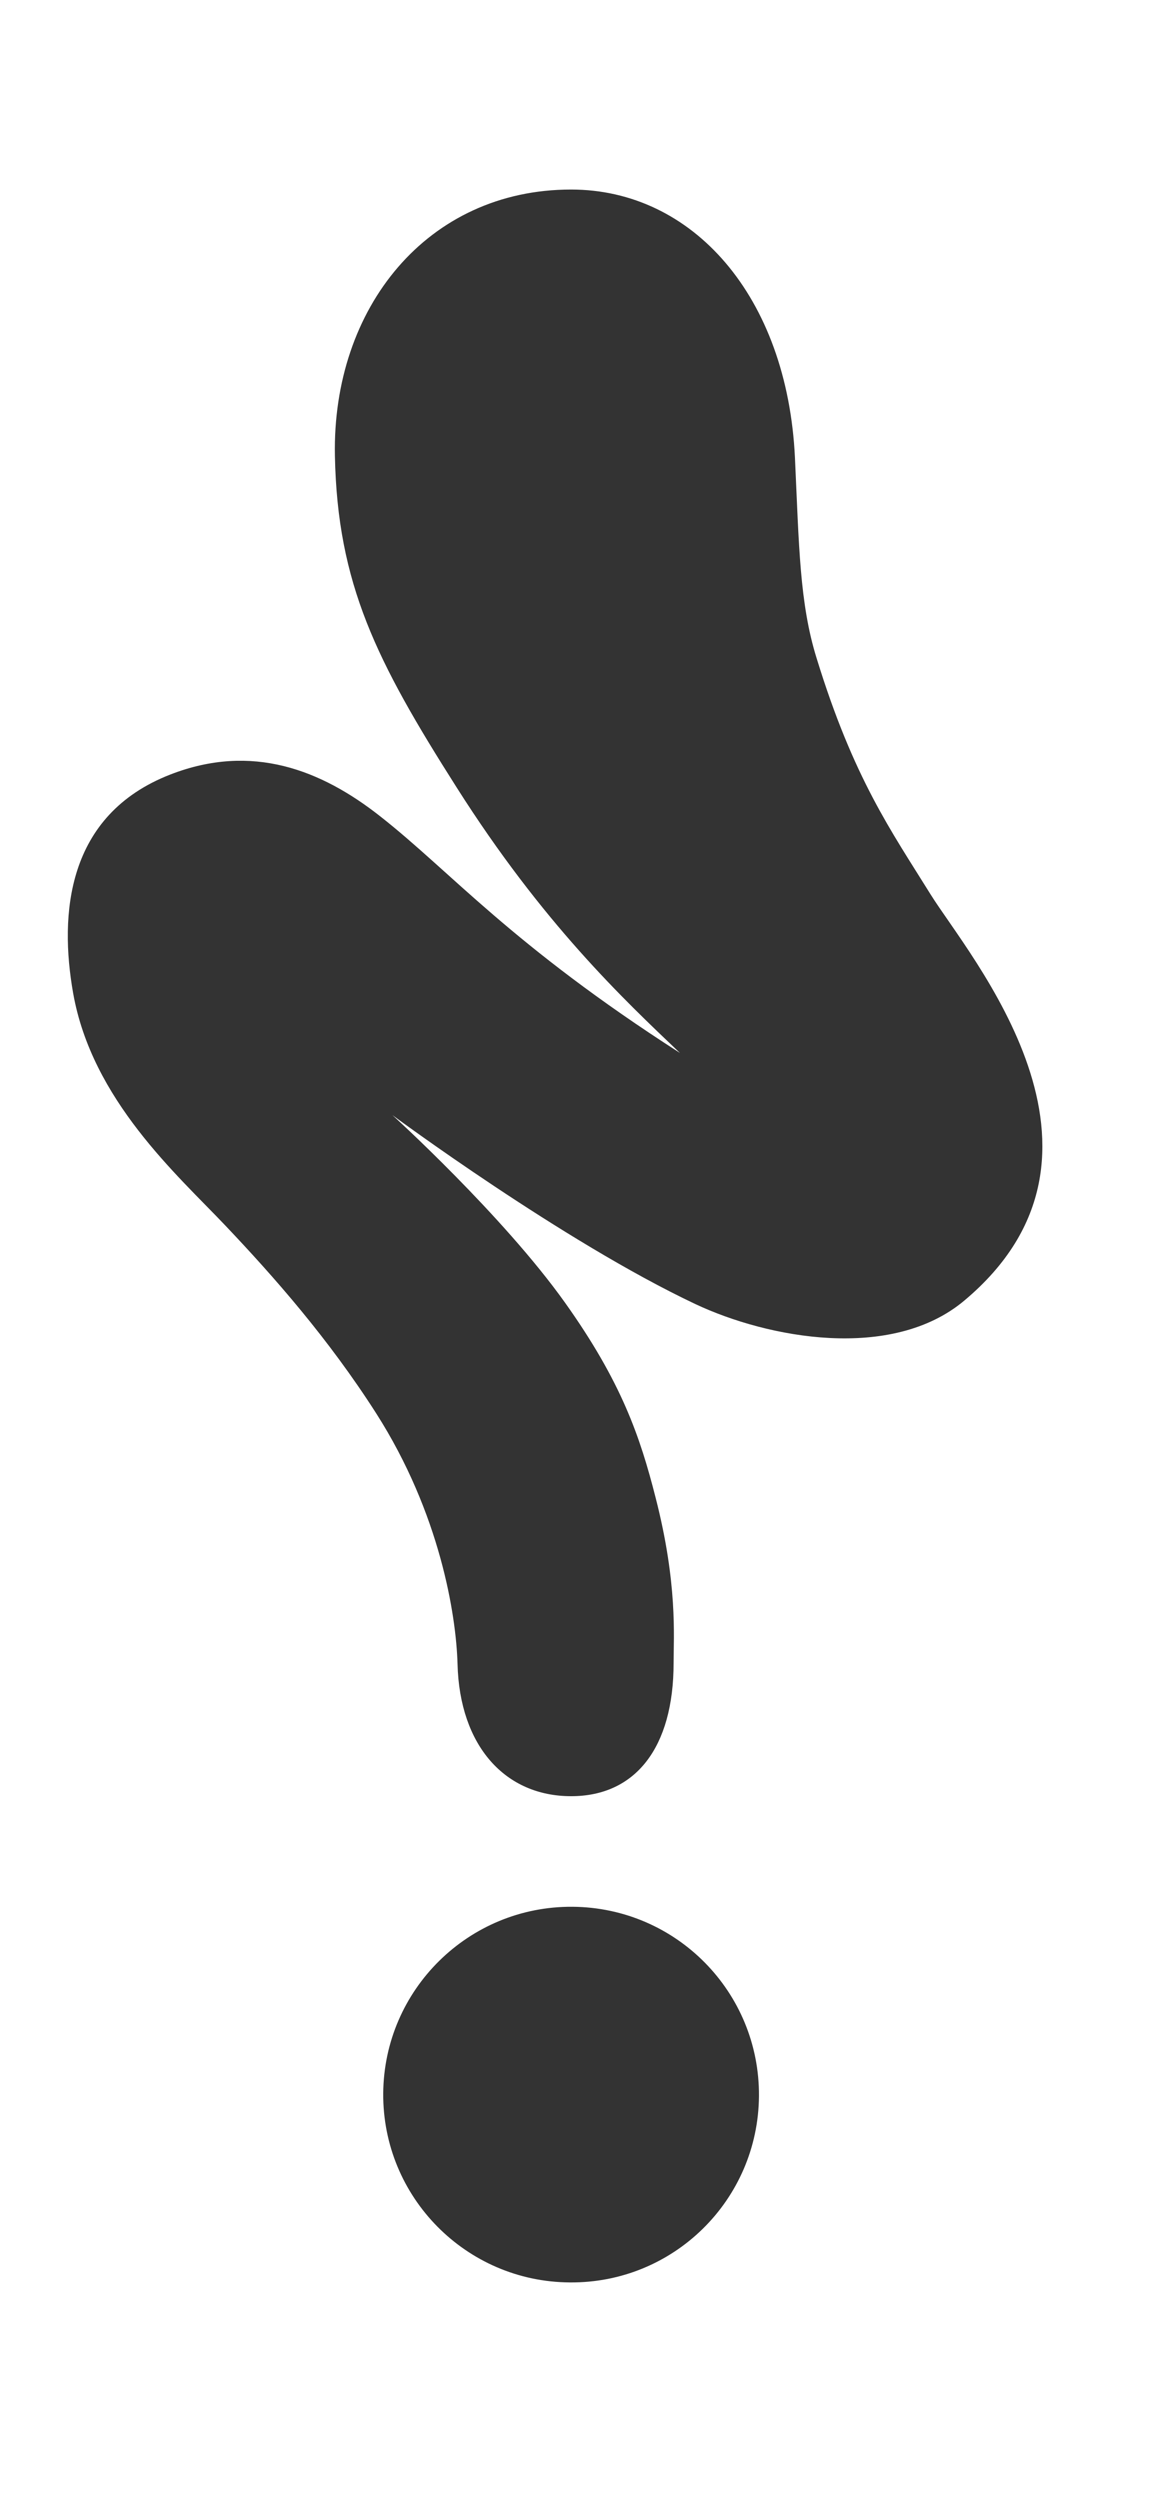 <?xml version="1.0" encoding="utf-8"?>
<!-- Generator: Adobe Illustrator 16.0.0, SVG Export Plug-In . SVG Version: 6.00 Build 0)  -->
<!DOCTYPE svg PUBLIC "-//W3C//DTD SVG 1.1//EN" "http://www.w3.org/Graphics/SVG/1.1/DTD/svg11.dtd">
<svg version="1.1" id="Layer_1" xmlns="http://www.w3.org/2000/svg" xmlns:xlink="http://www.w3.org/1999/xlink" x="0px" y="0px"
	 width="61.151px" height="130.936px" viewBox="0 0 61.151 130.936" enable-background="new 0 0 61.151 130.936"
	 xml:space="preserve">
<g>
	<path fill-rule="evenodd" clip-rule="evenodd" fill="#333333" d="M39.77,109.782c-0.041,5.441-4.475,9.81-9.916,9.759
		c-5.43-0.035-9.811-4.466-9.773-9.902c0.04-5.433,4.477-9.809,9.912-9.773C35.436,99.904,39.808,104.334,39.77,109.782z"/>
	<path fill="#333333" d="M23.975,87.151c-0.072-2.562-0.916-7.884-4.26-13.123c-2.514-3.932-5.376-7.174-7.91-9.844
		C9.299,61.54,4.815,57.613,3.83,52.001c-0.721-4.09-0.363-9.314,5.096-11.436c4.277-1.664,7.912-0.246,11.016,2.204
		c3.691,2.901,6.858,6.717,15.688,12.38c-2.979-2.833-7.197-6.804-11.709-13.919c-4.201-6.609-6.238-10.646-6.372-17.36
		c-0.149-7.757,4.851-13.943,12.378-13.943c6.359,0,11.324,5.572,11.729,14.049c0.213,4.599,0.24,7.619,1.133,10.491
		c1.938,6.301,3.905,9.047,5.975,12.378c2.043,3.277,10.979,13.559,1.762,21.276c-3.804,3.188-10.291,1.97-14.094,0.177
		c-6.953-3.285-15.871-9.896-15.871-9.896s5.777,5.239,9.041,9.817c2.972,4.169,3.943,7.043,4.75,10.211
		c1.159,4.51,0.945,7.265,0.945,8.663c0,4.463-2.018,6.982-5.369,6.982C26.469,94.076,24.082,91.44,23.975,87.151z"/>
</g>
<g>
</g>
<g>
</g>
<g>
</g>
<g>
</g>
<g>
</g>
<g>
</g>
<g>
</g>
<g>
</g>
<g>
</g>
<g>
</g>
<g>
</g>
<g>
</g>
<g>
</g>
<g>
</g>
<g>
</g>
</svg>
